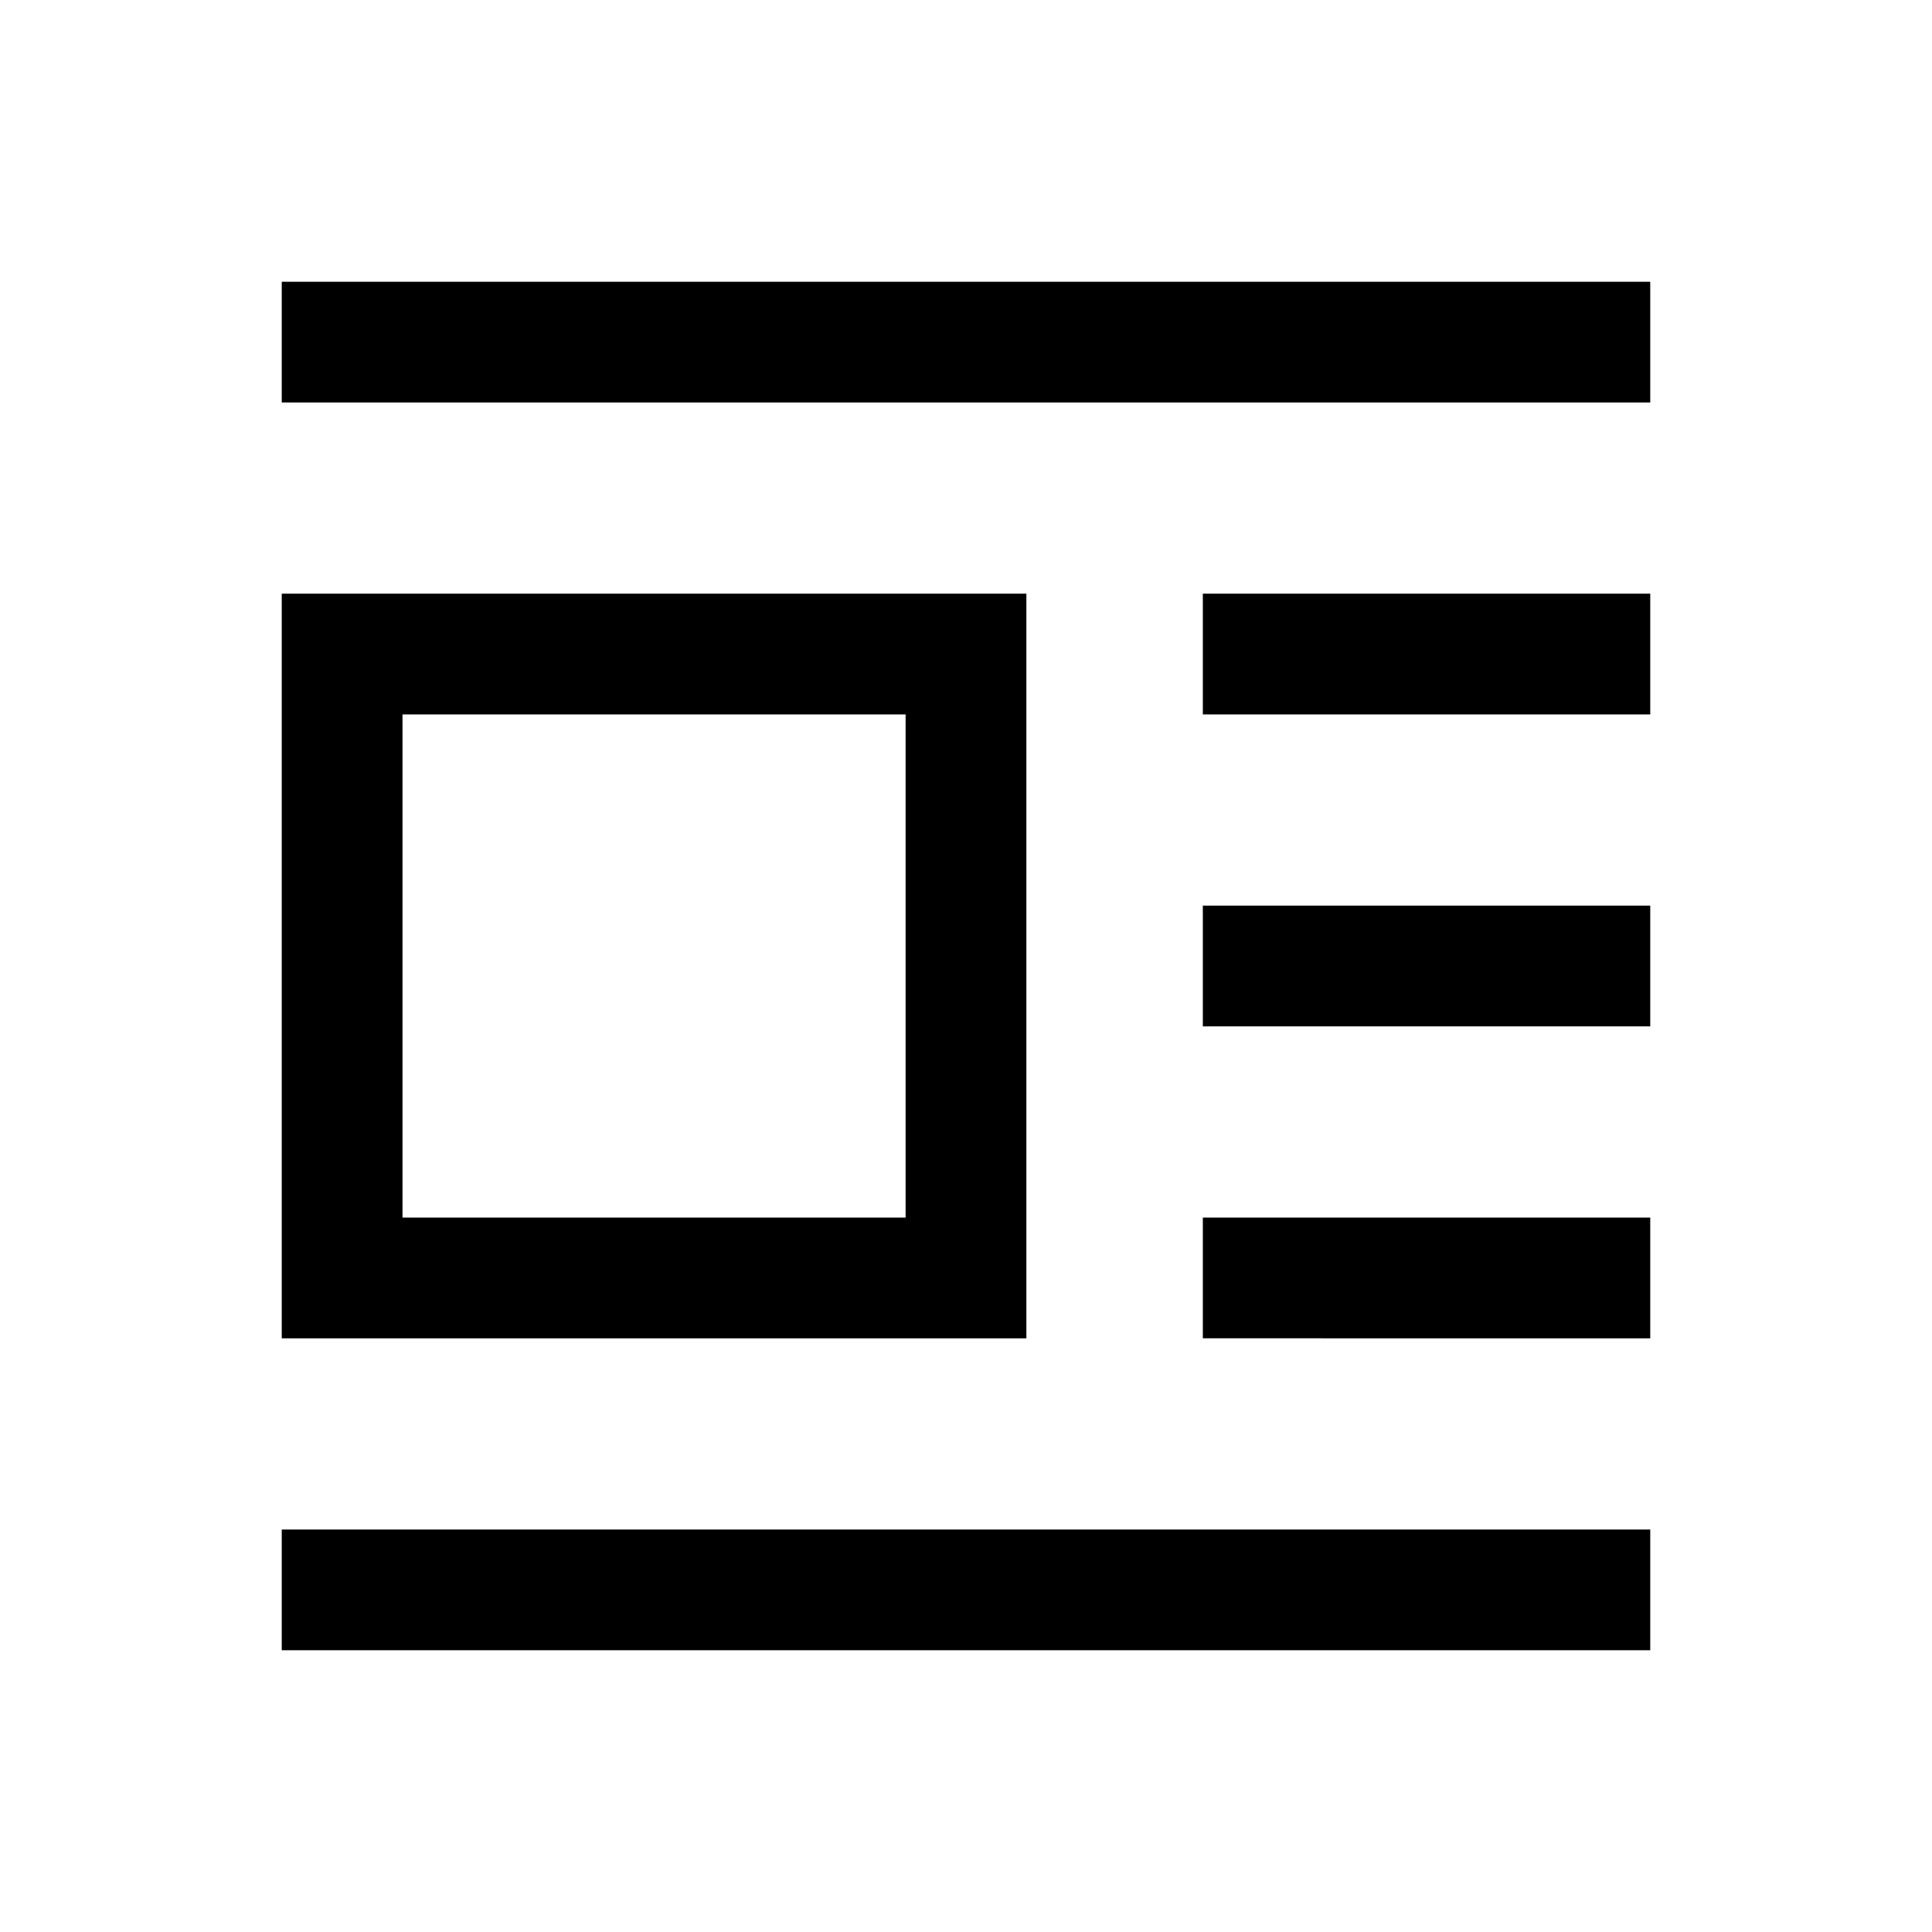 <svg xmlns="http://www.w3.org/2000/svg" width="24" height="24" viewBox="0 0 24 24" fill='currentColor'><path d="M3.5 16.625v-9.25h9.25v9.25zm1.5-1.5h6.25v-6.25H5zM3.5 5V3.5h17V5zm11.442 3.875v-1.5H20.5v1.5zm0 3.875v-1.5H20.5v1.5zm0 3.875v-1.5H20.5v1.5zM3.5 20.5V19h17v1.5z"/></svg>